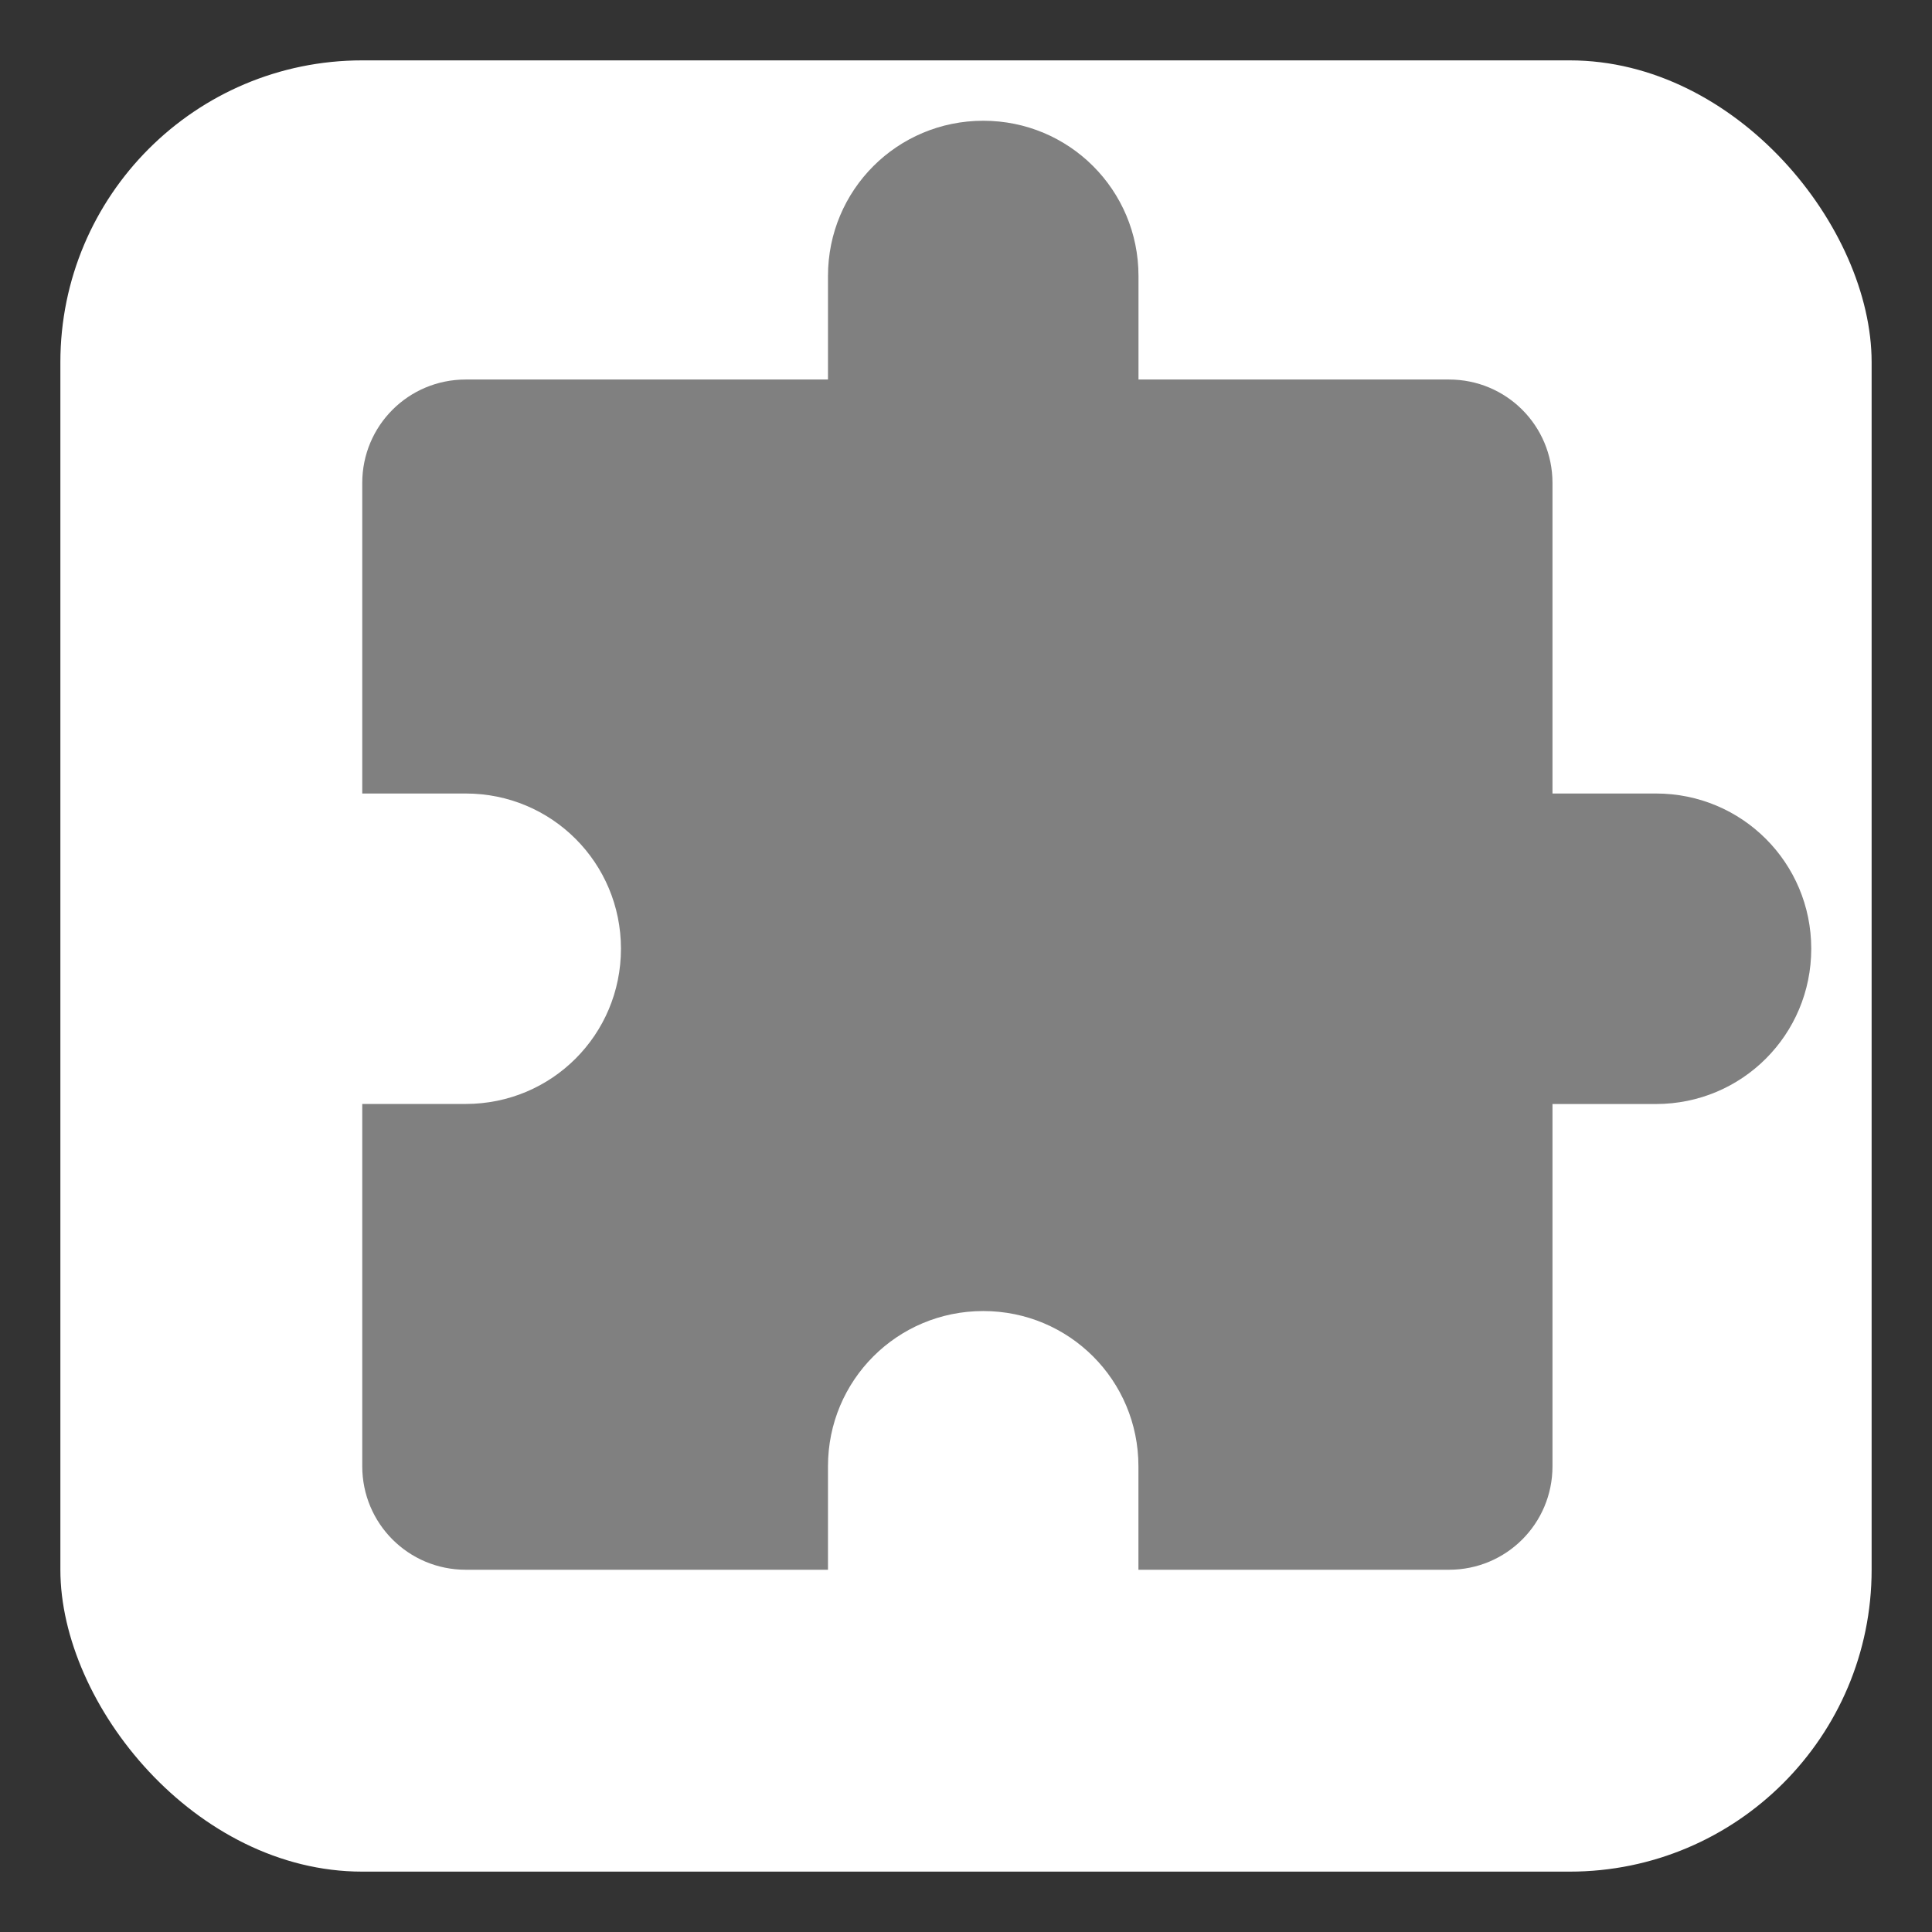<?xml version="1.0" encoding="UTF-8" standalone="no"?>
<svg
   width="32"
   height="32"
   version="1"
   id="svg4"
   sodipodi:docname="emblem-dropbox-app.svg"
   xml:space="preserve"
   inkscape:version="1.2.1 (9c6d41e410, 2022-07-14)"
   xmlns:inkscape="http://www.inkscape.org/namespaces/inkscape"
   xmlns:sodipodi="http://sodipodi.sourceforge.net/DTD/sodipodi-0.dtd"
   xmlns="http://www.w3.org/2000/svg"
   xmlns:svg="http://www.w3.org/2000/svg"><rect width="100%" height="100%" fill="#333333" stroke="none"/><defs
     id="defs8"><style
       type="text/css"
       id="current-color-scheme">
      .ColorScheme-Text {
        color:#122036;
      }
      </style><style
       type="text/css"
       id="current-color-scheme-3">
      .ColorScheme-Text {
        color:#122036;
      }
      </style><style
       type="text/css"
       id="current-color-scheme-7">
      .ColorScheme-Text {
        color:#122036;
      }
      </style></defs><sodipodi:namedview
     id="namedview6"
     pagecolor="#505050"
     bordercolor="#ffffff"
     borderopacity="1"
     inkscape:showpageshadow="0"
     inkscape:pageopacity="0"
     inkscape:pagecheckerboard="1"
     inkscape:deskcolor="#505050"
     showgrid="false"
     inkscape:zoom="11.965573"
     inkscape:cx="-11.74202"
     inkscape:cy="24.654064"
     inkscape:window-width="2560"
     inkscape:window-height="1358"
     inkscape:window-x="0"
     inkscape:window-y="0"
     inkscape:window-maximized="1"
     inkscape:current-layer="svg4" /><rect
     style="fill:#ffffff;fill-opacity:1.0;stroke-width:1.91"
     id="rect303"
     width="30"
     height="30"
     x="1"
     y="1"
     rx="5"
     ry="5" /><path
     style="fill:#808080;stroke-width:0.857;fill-opacity:1.0"
     d="M 16.286,2 C 14.861,2 13.714,3.147 13.714,4.571 V 6.286 H 7.714 C 6.765,6.286 6,7.05 6,8 v 5.143 h 1.714 c 1.425,0 2.571,1.147 2.571,2.571 0,1.425 -1.147,2.571 -2.571,2.571 H 6 v 6 C 6,25.235 6.765,26 7.714,26 h 6 v -1.714 c 0,-1.425 1.147,-2.571 2.571,-2.571 1.425,0 2.571,1.147 2.571,2.571 V 26 H 24 c 0.95,0 1.714,-0.765 1.714,-1.714 v -6 h 1.714 C 28.853,18.286 30,17.139 30,15.714 30,14.29 28.853,13.143 27.429,13.143 H 25.714 V 8 C 25.714,7.05 24.95,6.286 24,6.286 H 18.857 V 4.571 C 18.857,3.147 17.71,2 16.286,2 Z"
     id="path2" /></svg>
